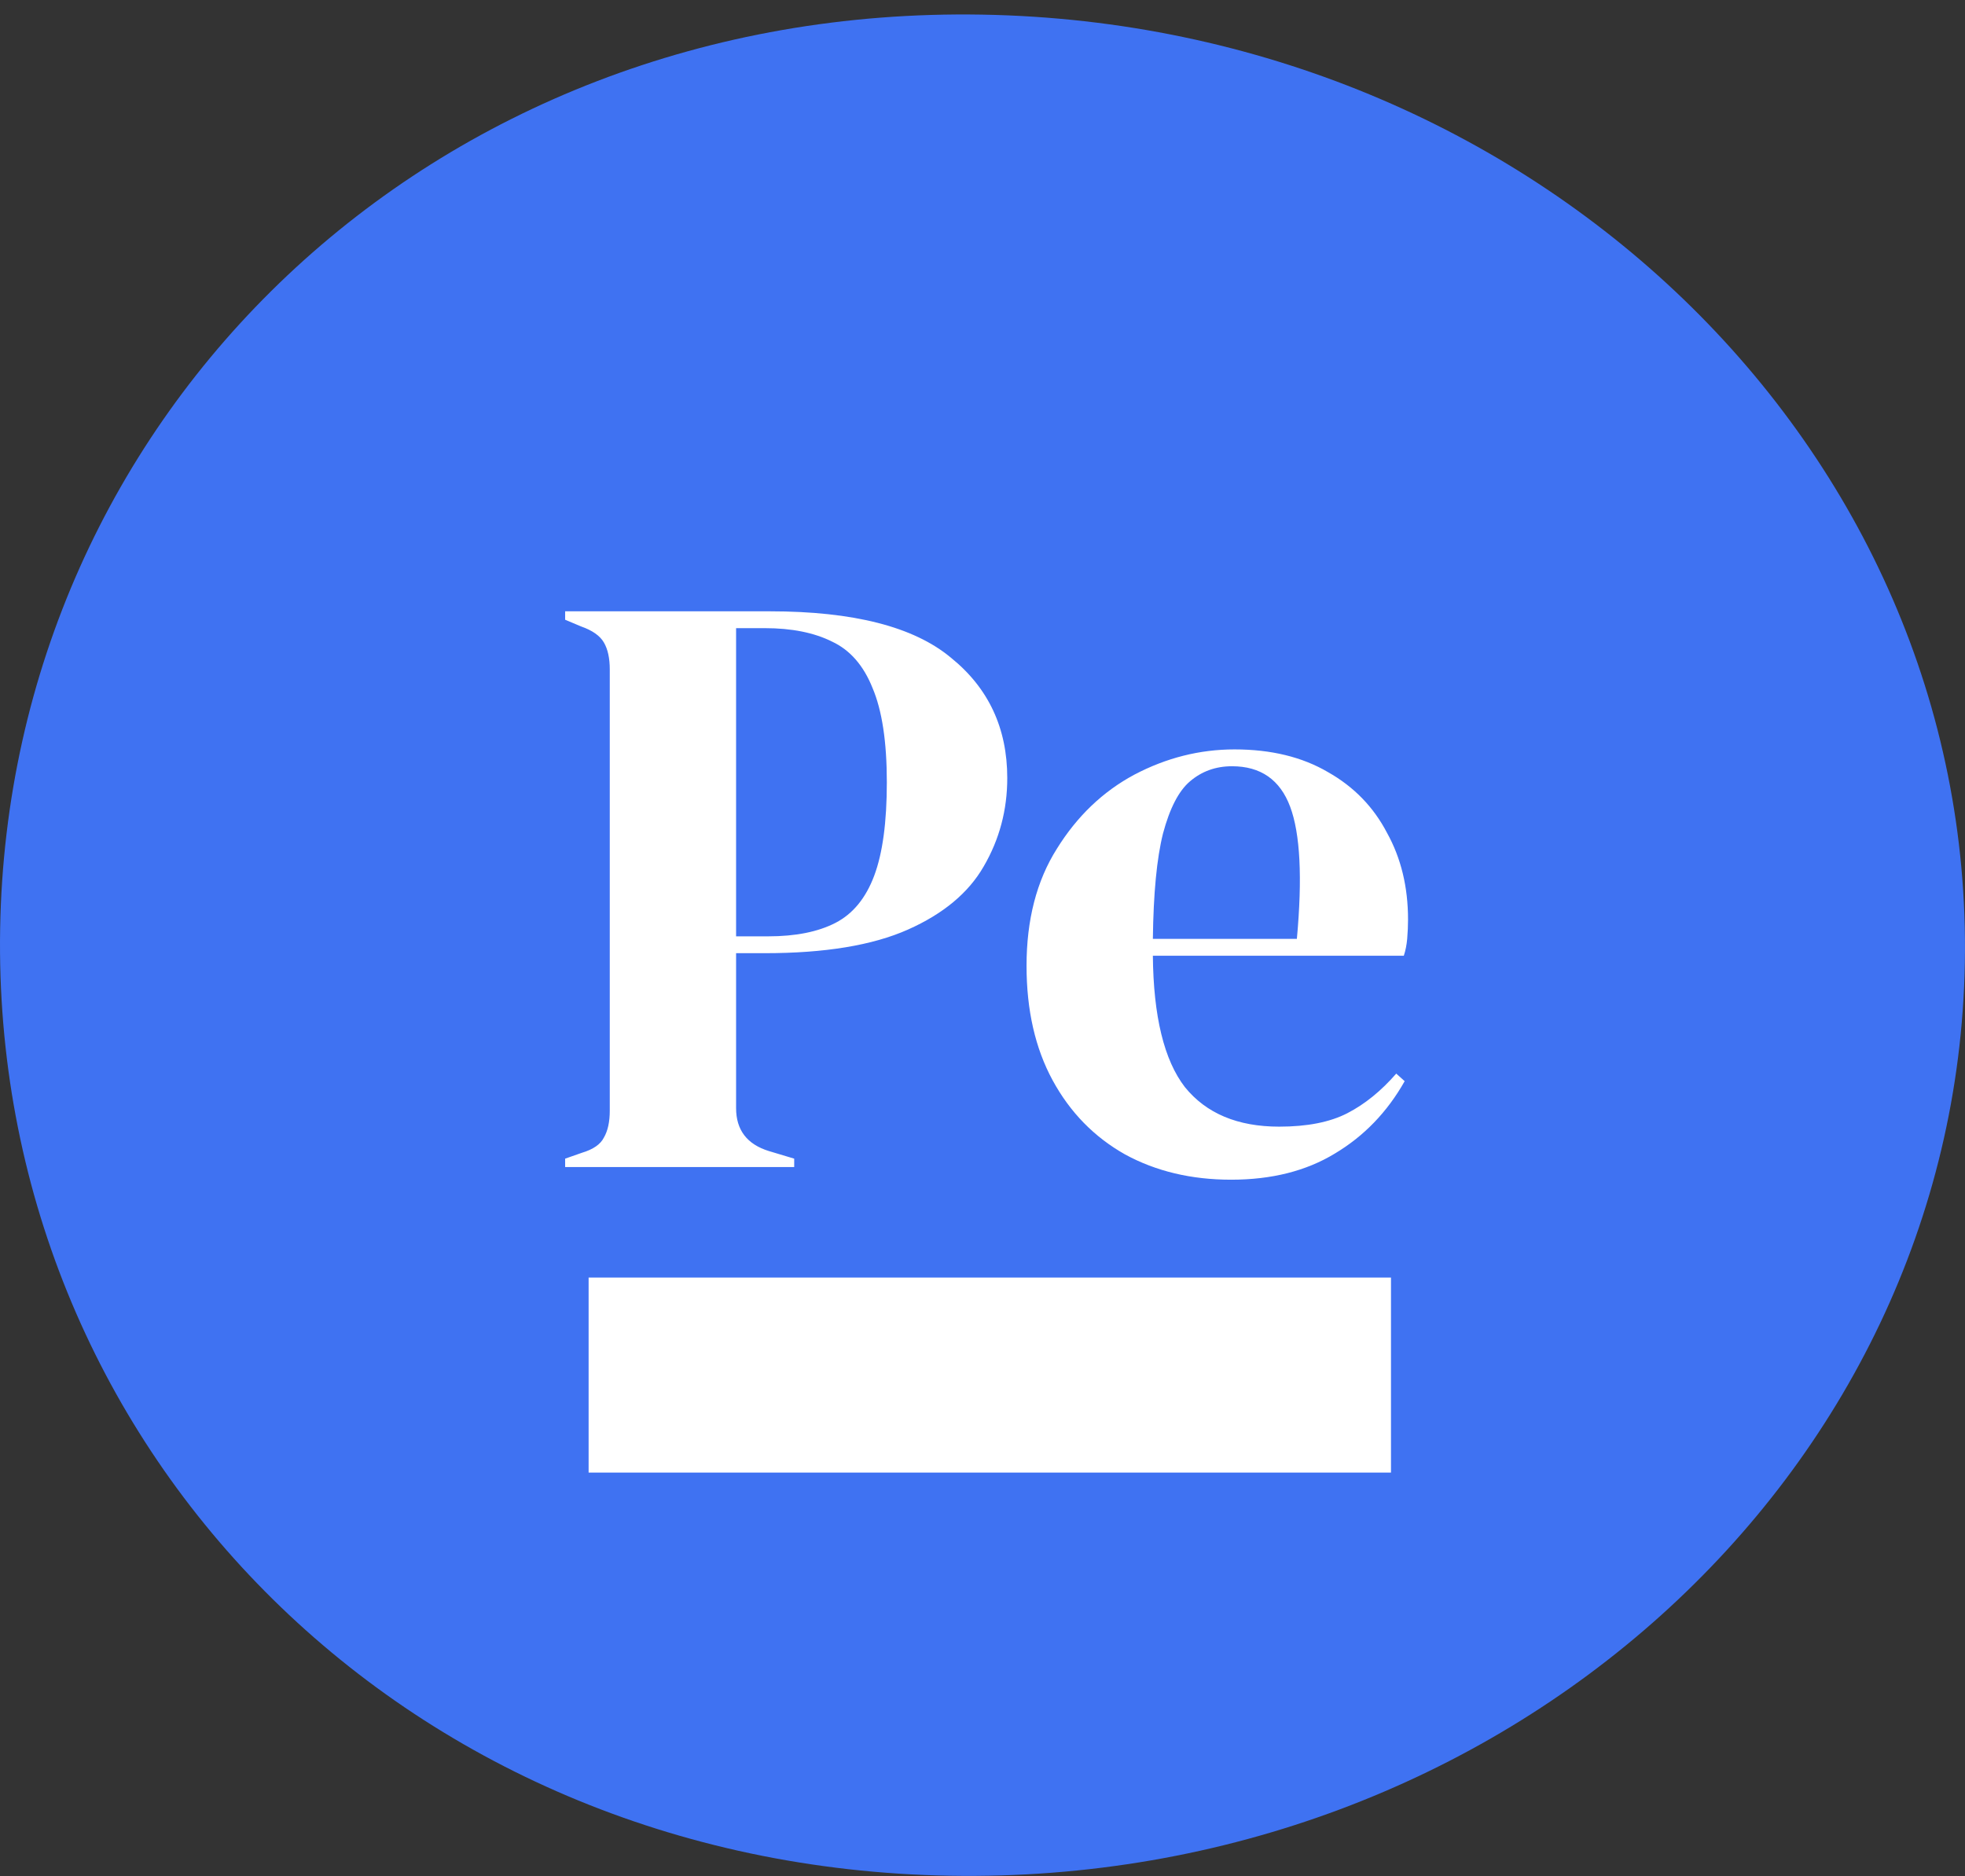 <svg width="133" height="127" viewBox="0 0 133 127" fill="none" xmlns="http://www.w3.org/2000/svg">
<rect x="0" y="0" width="133" height="127" fill="#333333" stroke="none"/>
<g clip-path="url(#clip0_7_9)">
<path d="M132.99 65.153C132.387 99.942 101.628 127.619 64.29 126.971C26.951 126.323 -0.593 97.635 0.01 62.847C0.614 28.058 29.137 0.342 66.475 0.99C103.814 1.638 133.593 30.365 132.99 65.153Z" fill="#3F72F2"/>
<path d="M39.84 99.68H68.968V86.48H39.84V99.68ZM65.02 99.68H94.148V86.48H65.02V99.68Z" fill="white"/>
<path d="M38.251 79V78.43L39.391 78.031C40.151 77.803 40.645 77.461 40.873 77.005C41.139 76.549 41.272 75.941 41.272 75.181V45.313C41.272 44.553 41.139 43.945 40.873 43.489C40.607 43.033 40.094 42.672 39.334 42.406L38.251 41.95V41.38H52.102C57.764 41.38 61.849 42.425 64.357 44.515C66.903 46.567 68.176 49.284 68.176 52.666C68.176 54.832 67.644 56.827 66.58 58.651C65.554 60.437 63.844 61.862 61.45 62.926C59.056 63.99 55.826 64.522 51.76 64.522H49.822V75.01C49.822 76.492 50.563 77.461 52.045 77.917L53.755 78.43V79H38.251ZM49.822 63.382H51.988C53.85 63.382 55.37 63.078 56.548 62.47C57.726 61.862 58.6 60.798 59.17 59.278C59.74 57.758 60.025 55.649 60.025 52.951C60.025 50.215 59.702 48.087 59.056 46.567C58.448 45.047 57.536 44.002 56.32 43.432C55.104 42.824 53.584 42.52 51.76 42.52H49.822V63.382ZM83.56 50.728C86.03 50.728 88.139 51.241 89.887 52.267C91.635 53.255 92.965 54.623 93.877 56.371C94.827 58.081 95.302 60.038 95.302 62.242C95.302 62.66 95.283 63.097 95.245 63.553C95.207 63.971 95.131 64.351 95.017 64.693H78.031C78.069 68.797 78.791 71.761 80.197 73.585C81.641 75.371 83.769 76.264 86.581 76.264C88.481 76.264 90.02 75.96 91.198 75.352C92.376 74.744 93.478 73.851 94.504 72.673L95.074 73.186C93.896 75.276 92.319 76.91 90.343 78.088C88.405 79.266 86.068 79.855 83.332 79.855C80.634 79.855 78.24 79.285 76.15 78.145C74.06 76.967 72.426 75.295 71.248 73.129C70.07 70.963 69.481 68.379 69.481 65.377C69.481 62.261 70.165 59.62 71.533 57.454C72.901 55.25 74.649 53.578 76.777 52.438C78.943 51.298 81.204 50.728 83.56 50.728ZM83.389 51.868C82.287 51.868 81.337 52.21 80.539 52.894C79.779 53.54 79.171 54.718 78.715 56.428C78.297 58.1 78.069 60.475 78.031 63.553H87.778C88.158 59.411 88.006 56.428 87.322 54.604C86.638 52.78 85.327 51.868 83.389 51.868Z" fill="white"/>
</g>
<defs>
<clipPath id="clip0_7_9">
<rect width="133" height="127" fill="white"/>
</clipPath>
</defs>
</svg>

